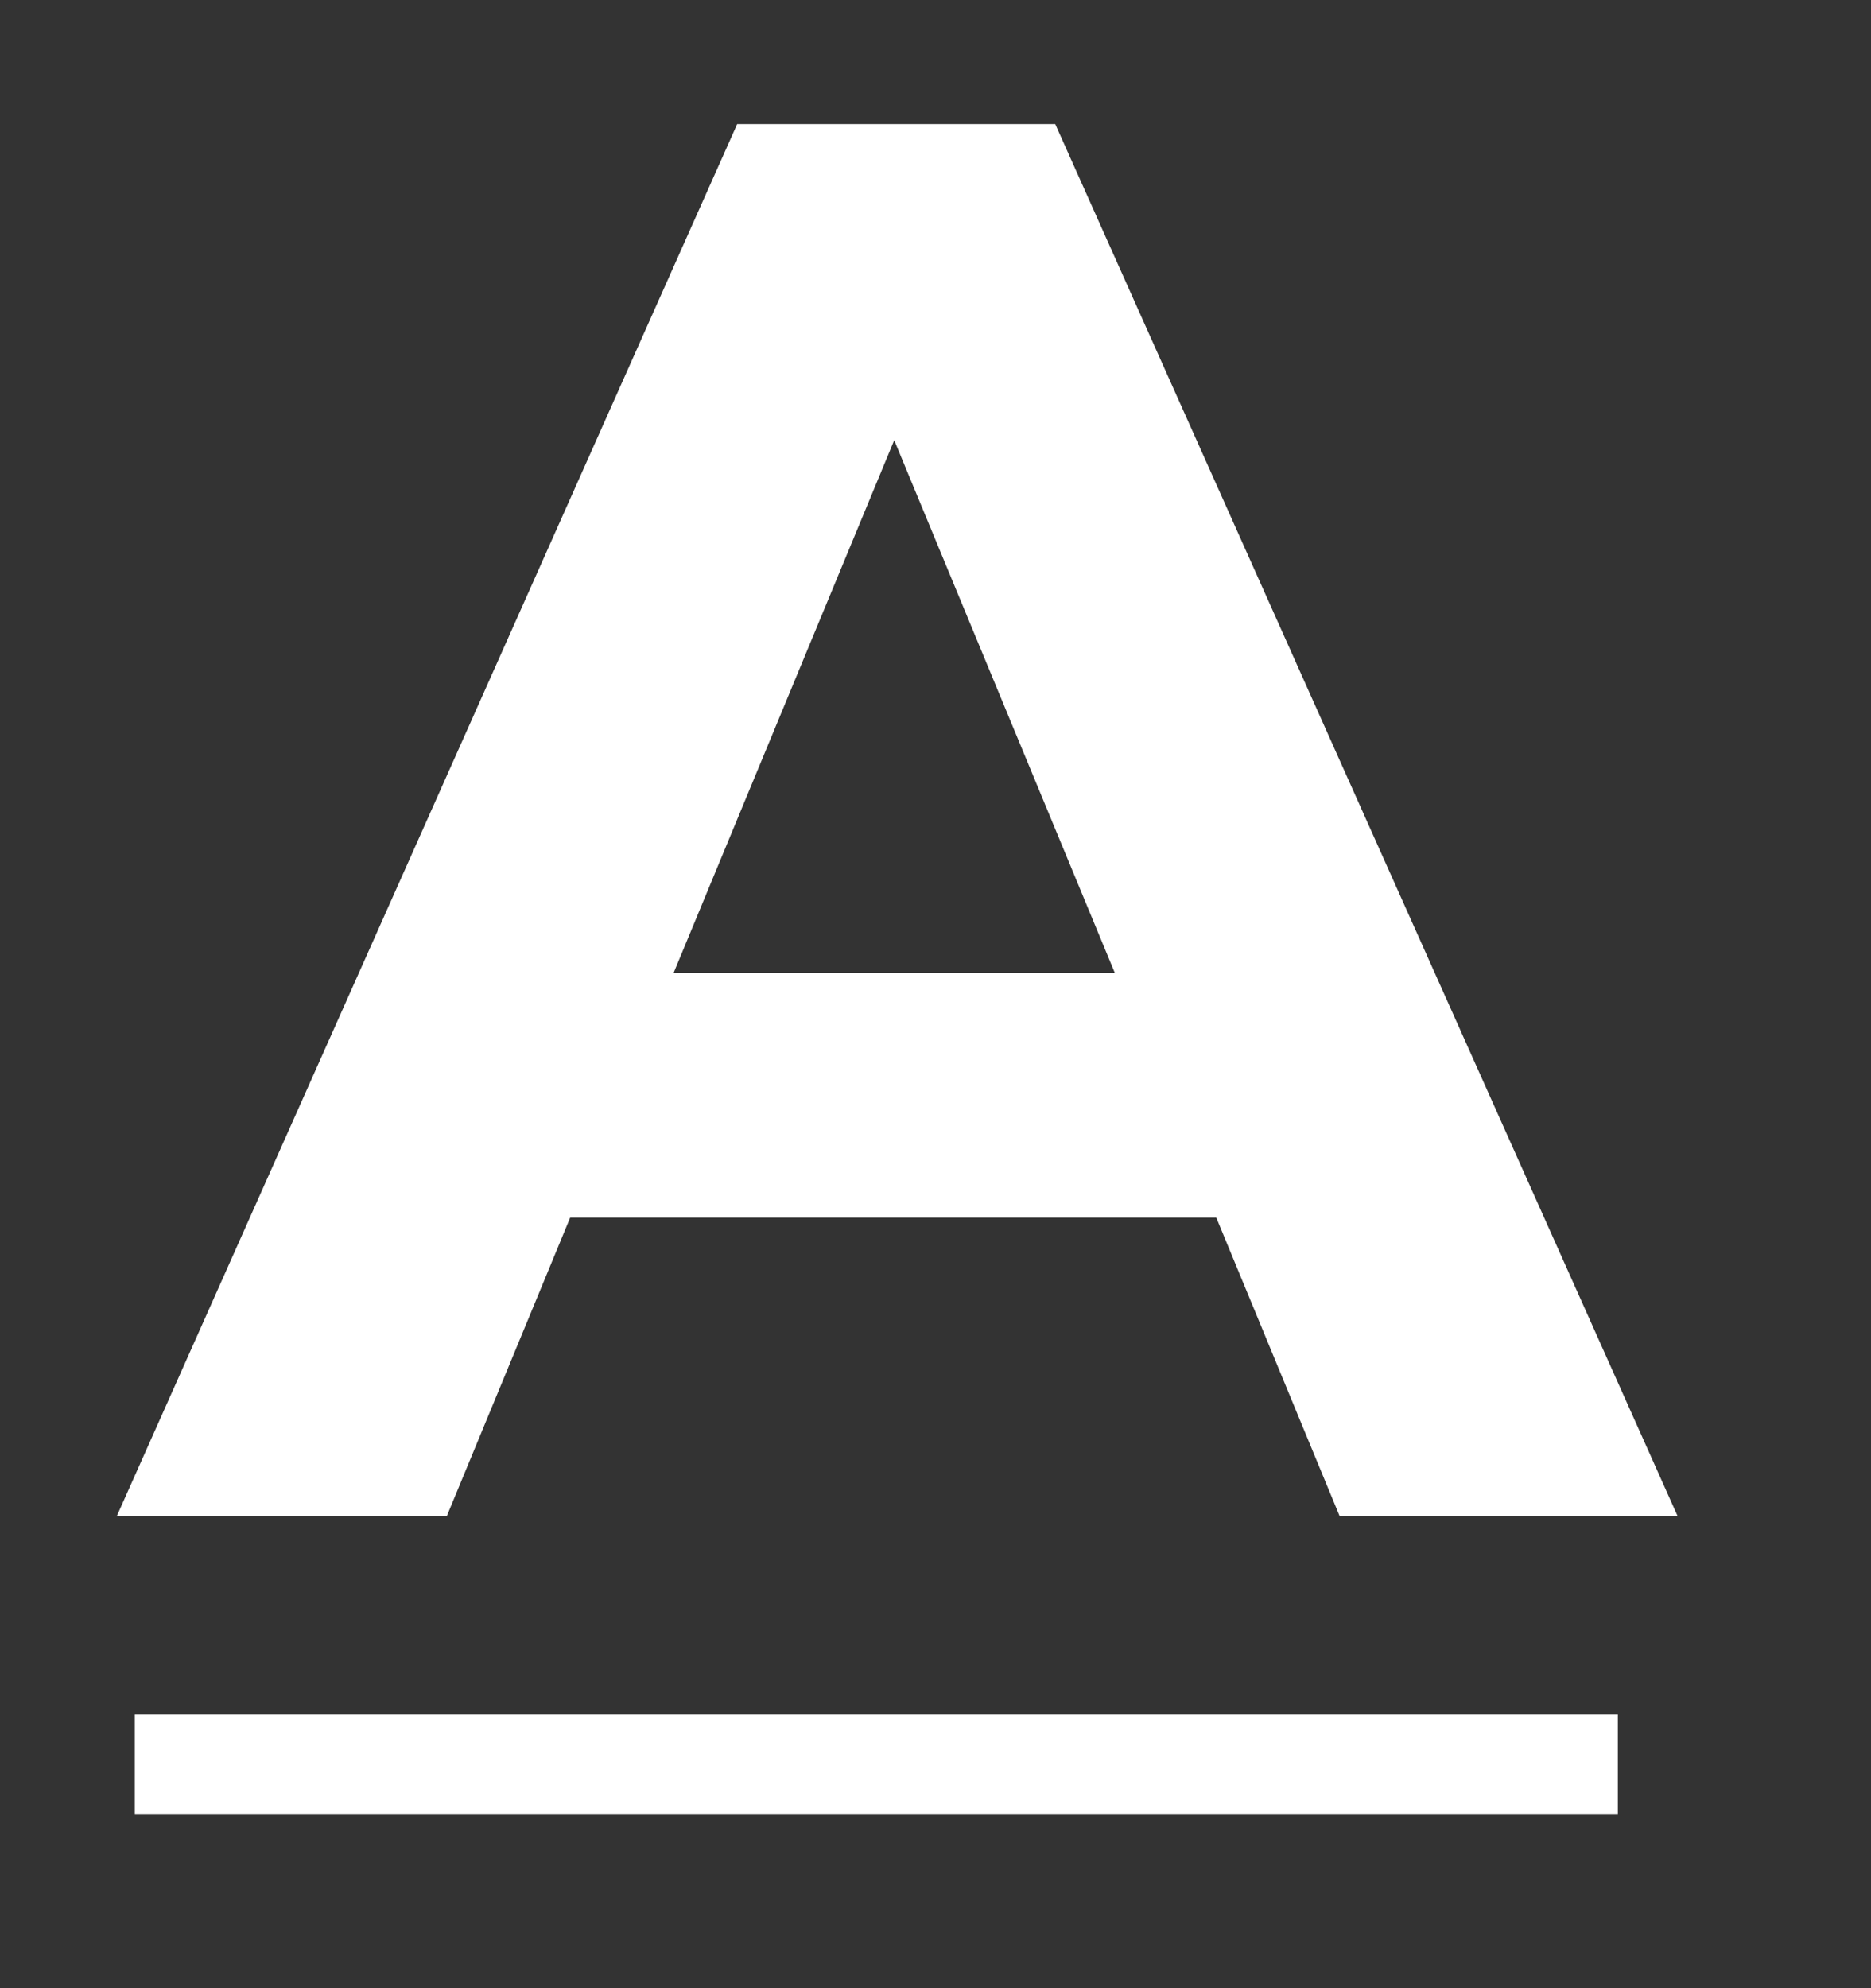 <svg width="16" height="17" viewBox="0 0 16 17" fill="none" xmlns="http://www.w3.org/2000/svg">
<rect x="0" y="0" width="16" height="17" fill="#333333" stroke="none"/>
<path d="M10.401 10.411H4.876L3.822 12.961H1L6.304 1.061H9.024L14.345 12.961H11.455L10.401 10.411ZM9.534 8.32L7.647 3.764L5.76 8.32H9.534Z" fill="white"/>
<path d="M1.153 14.661H13.835V15.511H1.153V14.661Z" fill="white"/>
</svg>
